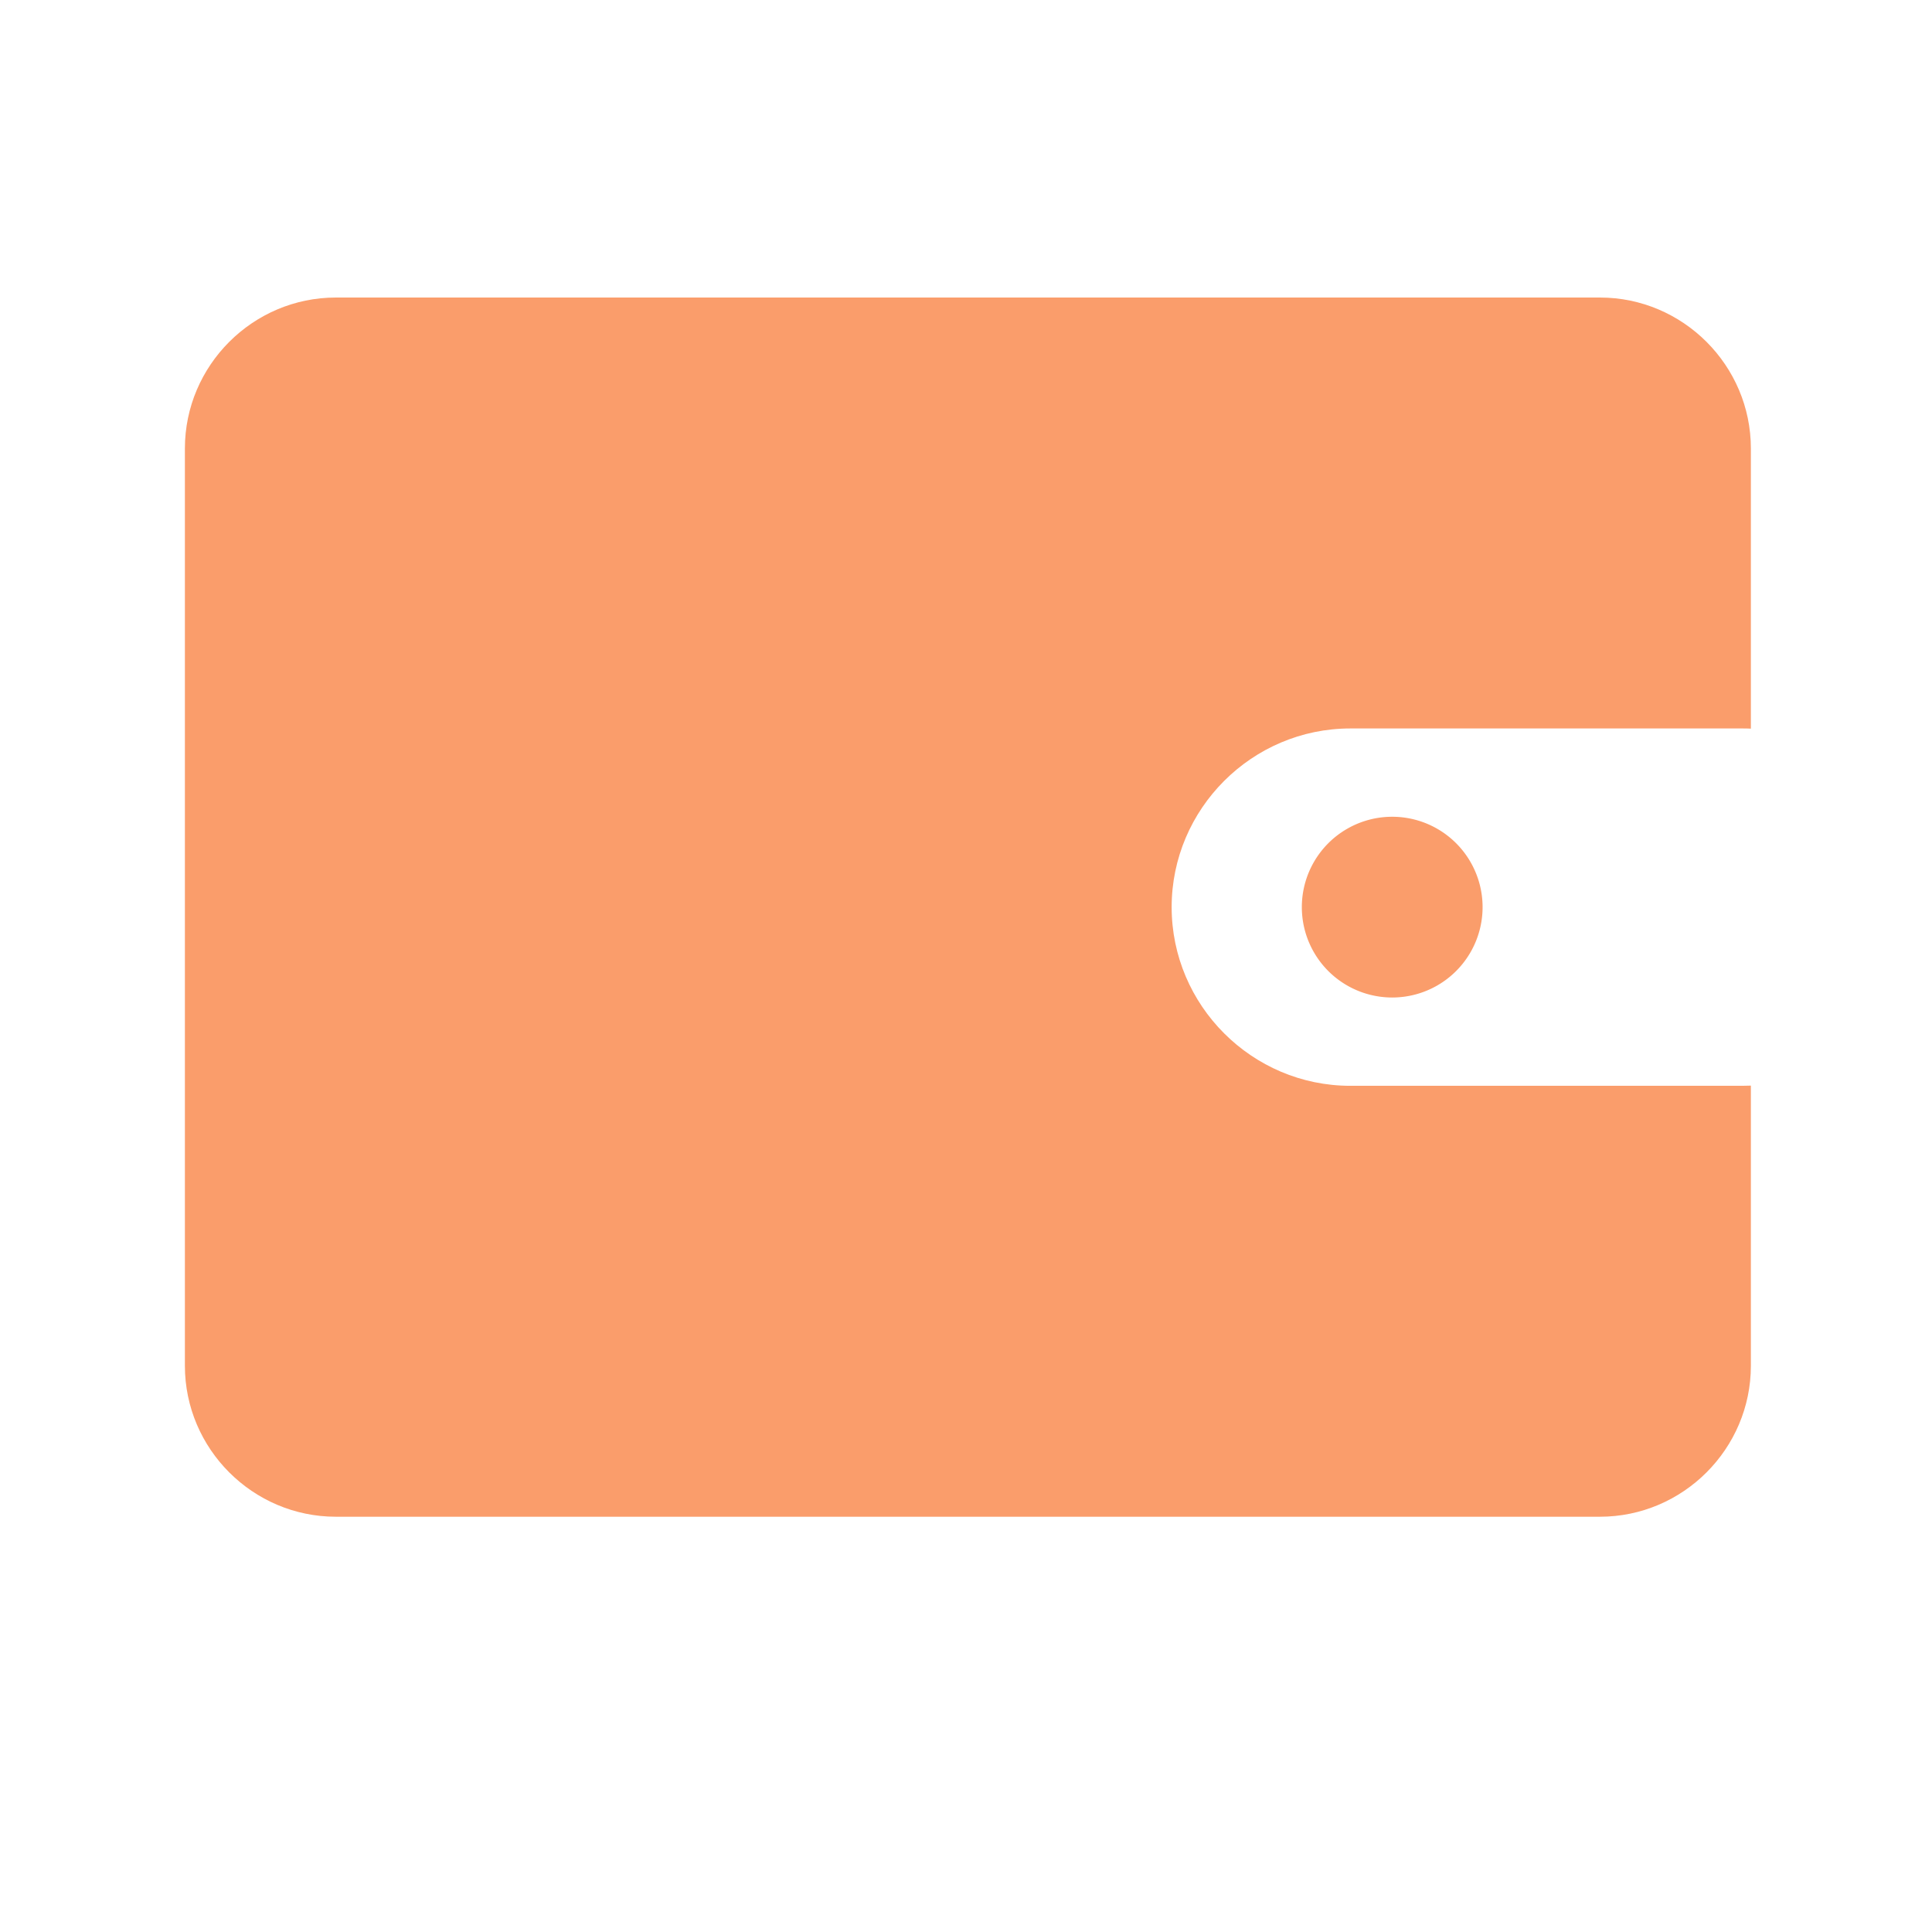 <?xml version="1.0" standalone="no"?><!DOCTYPE svg PUBLIC "-//W3C//DTD SVG 1.1//EN" "http://www.w3.org/Graphics/SVG/1.1/DTD/svg11.dtd"><svg t="1693295222583" class="icon" viewBox="0 0 1024 1024" version="1.1" xmlns="http://www.w3.org/2000/svg" p-id="18595" xmlns:xlink="http://www.w3.org/1999/xlink" width="200" height="200"><path d="M923.3 575.5H715.7c-52.1 0-94.7-42.6-94.7-94.7s42.6-94.7 94.7-94.7h207.6c1.6 0 3.2 0 4.7 0.1V237.7c0-44-36-80-80-80H178c-44 0-80 36-80 80v486.2c0 44 36 80 80 80h670c44 0 80-36 80-80V575.4c-1.6 0-3.1 0.1-4.7 0.1z" fill="#fa9d6b" p-id="18596"></path><path d="M737.9 480.8m-47.9 0a47.9 47.9 0 1 0 95.8 0 47.9 47.9 0 1 0-95.8 0Z" fill="#fa9d6b" p-id="18597"></path></svg>